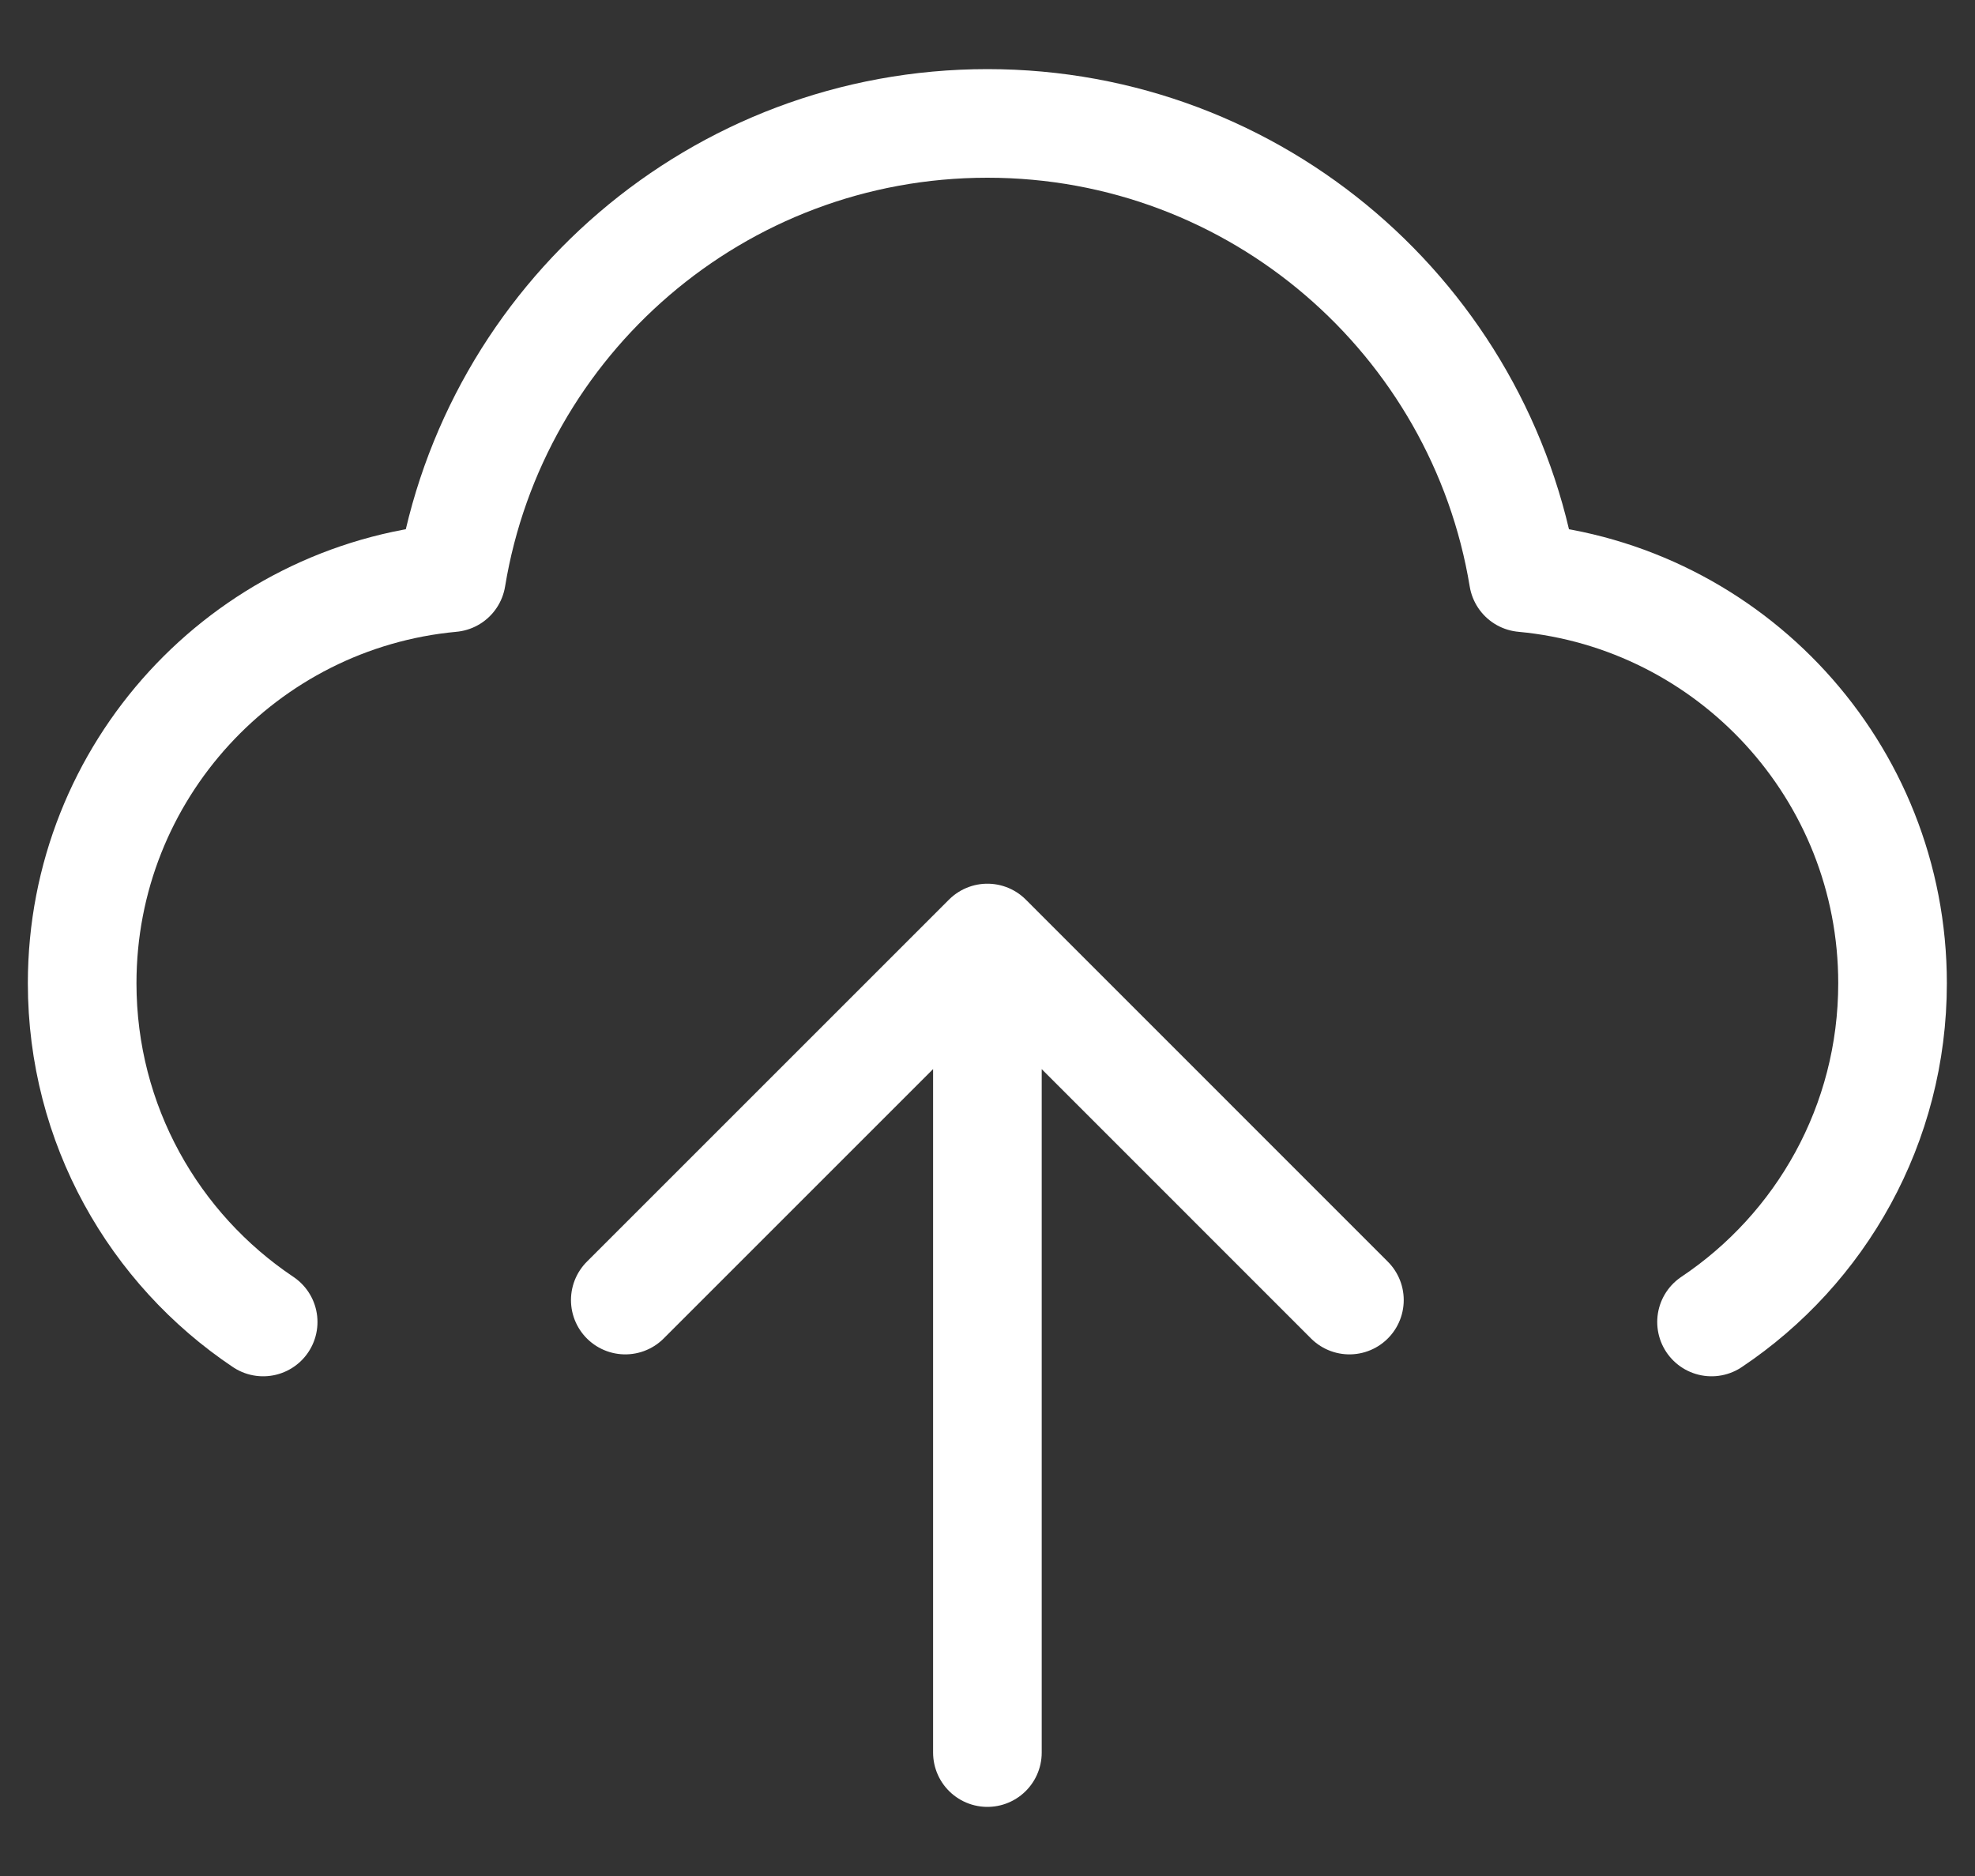 <svg width="20" height="19" viewBox="0 0 20 19" fill="none" xmlns="http://www.w3.org/2000/svg">
<rect x="0" y="0" width="20" height="19" fill="#333333" stroke="none"/>
<path d="M2.665 13.389C1.56 12.649 0.832 11.389 0.832 9.958C0.832 7.81 2.474 6.045 4.572 5.851C5.001 3.241 7.267 1.25 9.999 1.25C12.73 1.25 14.996 3.241 15.426 5.851C17.523 6.045 19.165 7.81 19.165 9.958C19.165 11.389 18.438 12.649 17.332 13.389M6.332 13.167L9.999 9.5M9.999 9.5L13.665 13.167M9.999 9.5V17.75" stroke="white" stroke-width="1.1" stroke-linecap="round" stroke-linejoin="round"/>
</svg>
